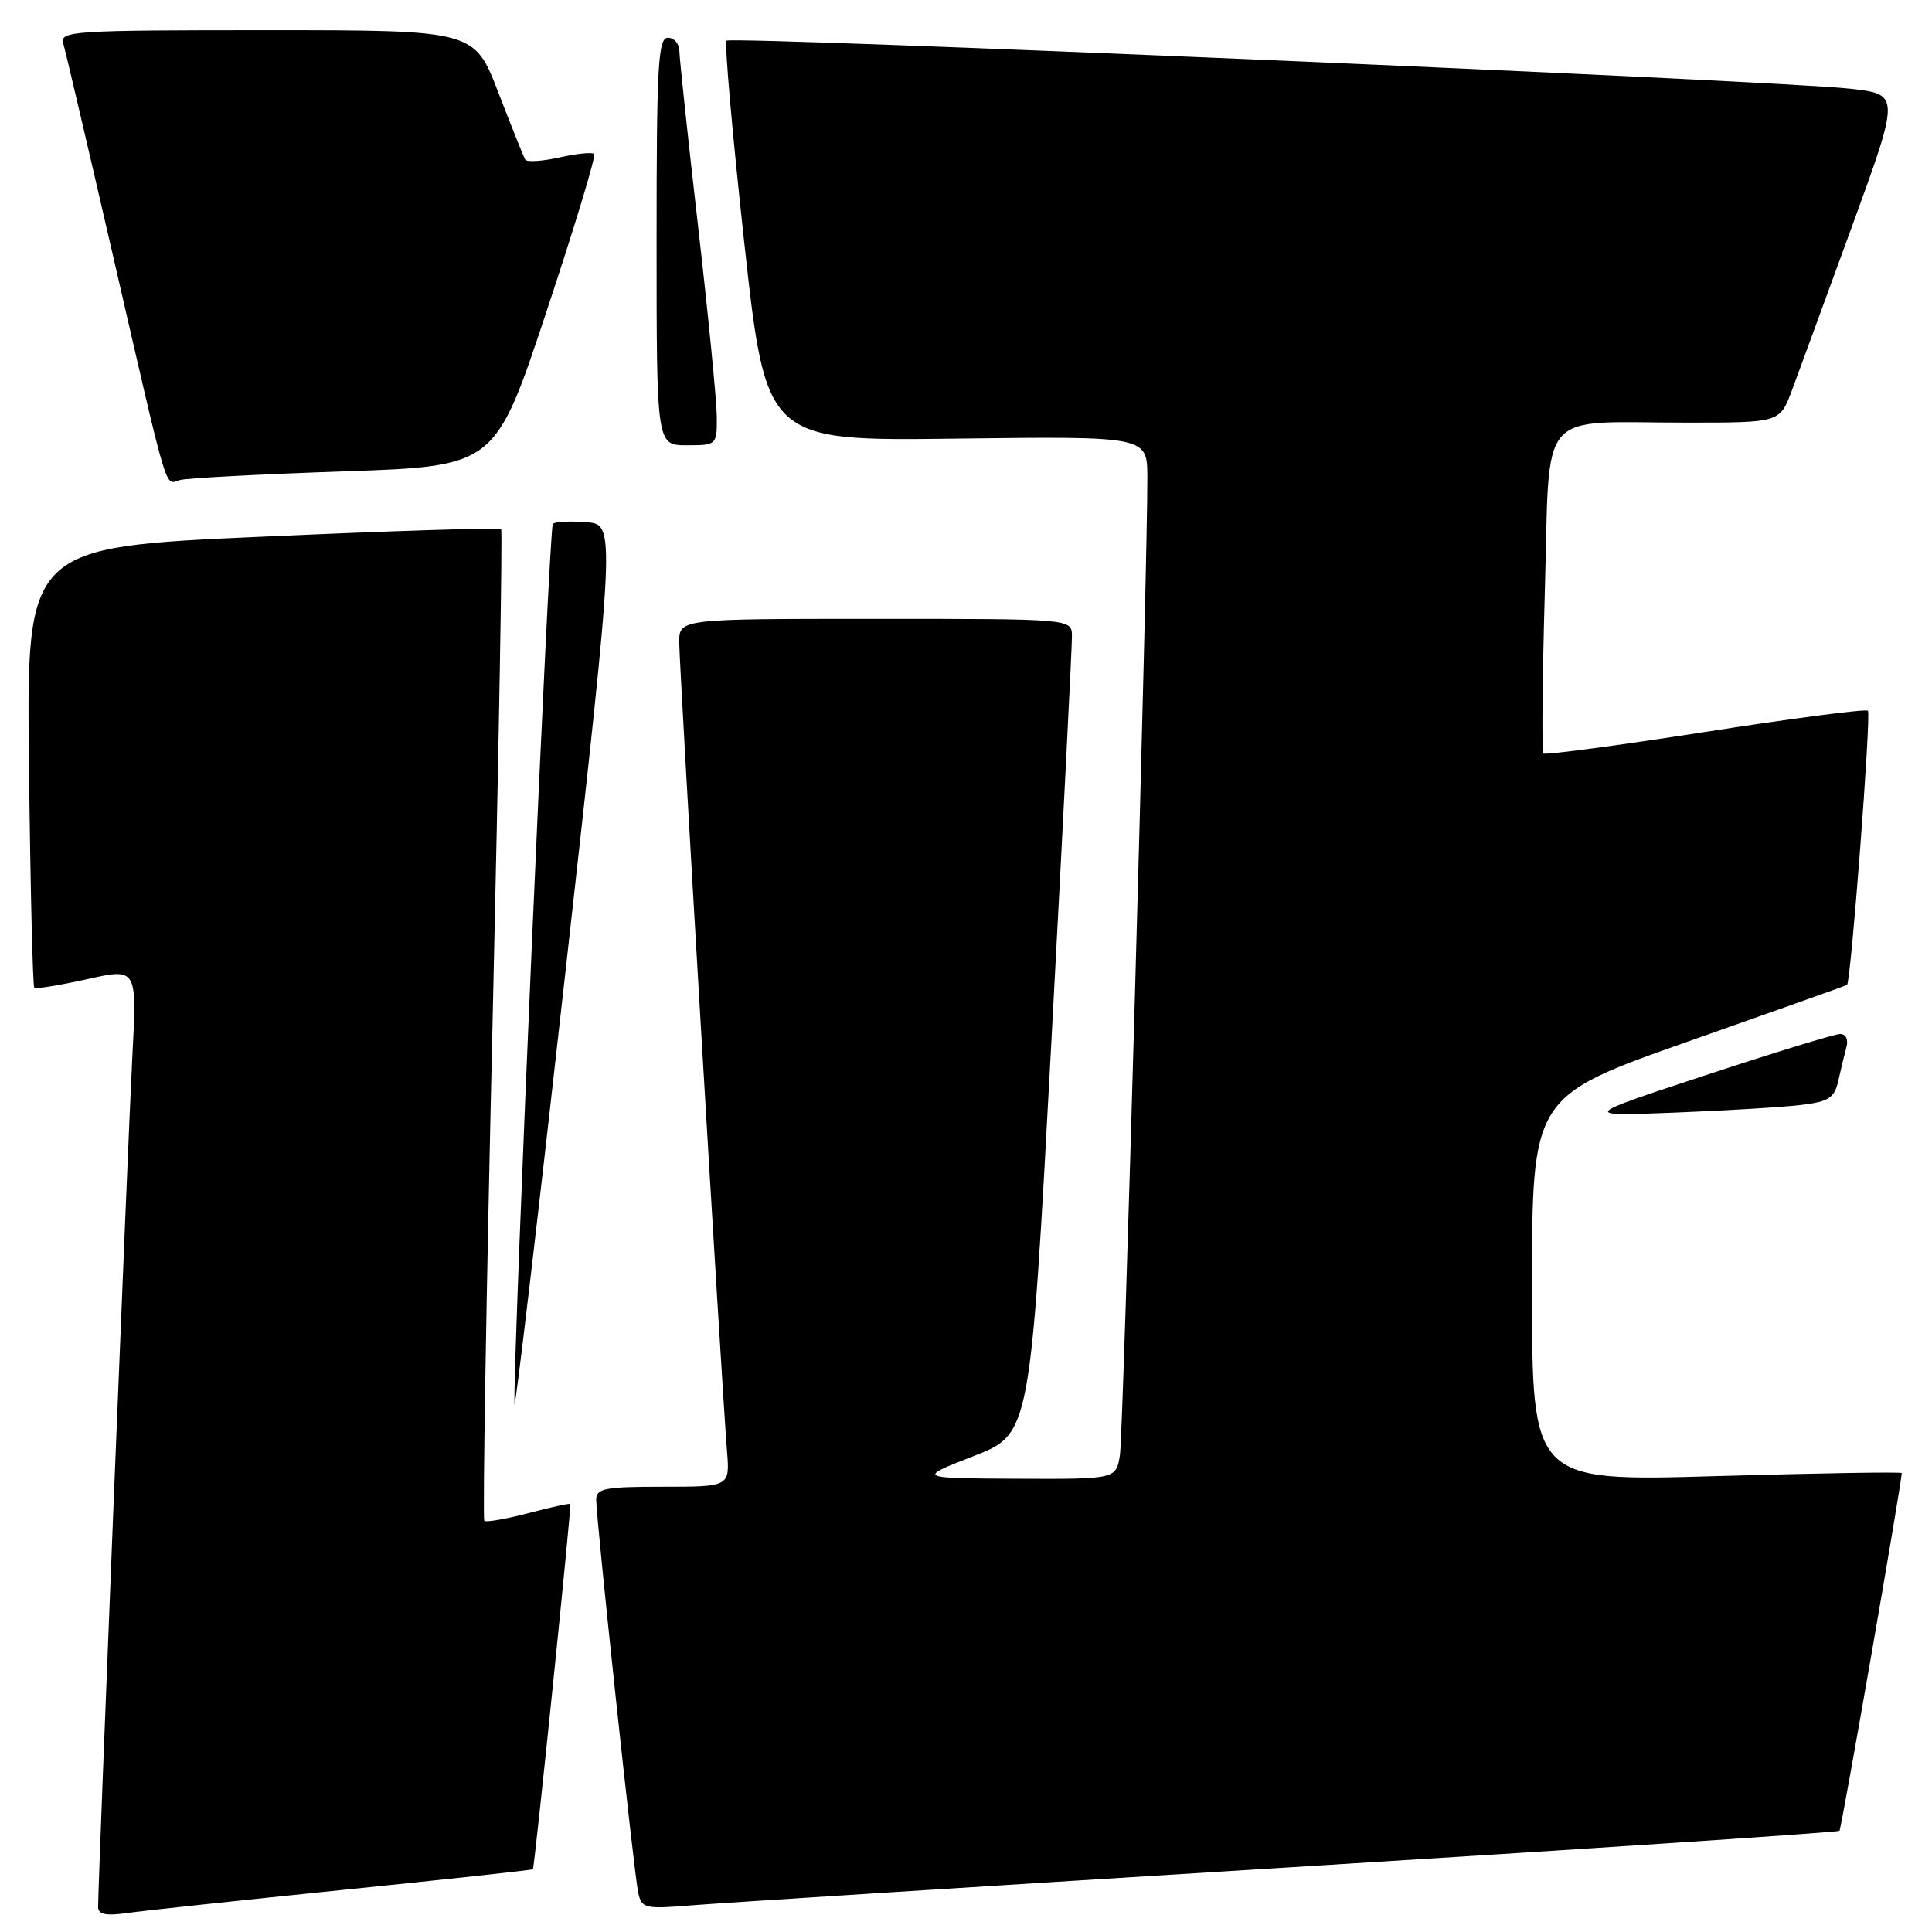 <?xml version="1.0" encoding="UTF-8" standalone="no"?>
<!DOCTYPE svg PUBLIC "-//W3C//DTD SVG 1.1//EN" "http://www.w3.org/Graphics/SVG/1.1/DTD/svg11.dtd" >
<svg xmlns="http://www.w3.org/2000/svg" xmlns:xlink="http://www.w3.org/1999/xlink" version="1.1" viewBox="0 0 256 256">
 <g >
 <path fill="currentColor"
d=" M 45.48 250.42 C 59.22 249.02 70.53 247.79 70.61 247.69 C 70.84 247.40 75.75 199.53 75.57 199.29 C 75.48 199.17 72.97 199.72 70.00 200.50 C 67.03 201.28 64.40 201.74 64.17 201.51 C 63.94 201.28 64.43 171.71 65.26 135.79 C 66.08 99.88 66.60 70.32 66.40 70.11 C 66.21 69.89 51.98 70.34 34.78 71.11 C 3.50 72.50 3.50 72.50 3.84 101.50 C 4.02 117.45 4.34 130.66 4.54 130.87 C 4.74 131.07 7.88 130.56 11.53 129.75 C 18.16 128.26 18.16 128.26 17.54 139.88 C 16.99 150.23 13.00 249.31 13.00 252.68 C 13.00 253.66 14.01 253.88 16.75 253.50 C 18.81 253.20 31.74 251.82 45.48 250.42 Z  M 170.94 247.43 C 210.78 244.97 243.54 242.79 243.74 242.59 C 244.01 242.32 251.91 196.90 251.99 195.19 C 251.99 195.02 240.97 195.20 227.50 195.59 C 203.00 196.30 203.00 196.30 203.00 170.80 C 203.00 145.29 203.00 145.29 223.75 137.98 C 235.16 133.96 244.61 130.60 244.74 130.51 C 245.25 130.18 247.96 94.63 247.51 94.18 C 247.25 93.91 237.56 95.18 225.98 96.98 C 214.40 98.78 204.74 100.07 204.51 99.84 C 204.28 99.62 204.37 89.92 204.70 78.31 C 205.41 53.66 203.43 56.00 223.54 56.00 C 235.83 56.00 235.83 56.00 237.43 51.75 C 238.30 49.41 241.89 39.62 245.40 30.00 C 251.77 12.50 251.77 12.50 245.14 11.75 C 235.59 10.68 96.91 4.75 96.27 5.39 C 95.98 5.69 97.04 17.74 98.62 32.18 C 101.51 58.44 101.51 58.44 126.76 58.12 C 152.00 57.81 152.00 57.81 152.03 63.16 C 152.08 74.54 148.86 189.68 148.40 192.75 C 147.91 196.00 147.91 196.00 134.70 195.94 C 121.50 195.87 121.50 195.87 129.01 192.94 C 136.52 190.01 136.52 190.01 139.30 138.26 C 140.83 109.79 142.06 85.49 142.04 84.25 C 142.00 82.00 142.00 82.00 116.00 82.00 C 90.00 82.00 90.00 82.00 90.00 85.12 C 90.00 88.24 95.61 183.28 96.33 192.25 C 96.71 197.00 96.71 197.00 87.85 197.00 C 80.14 197.00 79.00 197.22 79.00 198.72 C 79.00 201.34 84.00 248.17 84.56 250.76 C 85.02 252.89 85.39 252.98 91.77 252.46 C 95.47 252.16 131.10 249.89 170.94 247.43 Z  M 77.68 69.19 C 75.54 69.02 73.55 69.12 73.25 69.42 C 72.76 69.90 67.97 179.84 68.17 186.00 C 68.21 187.38 71.24 161.73 74.90 129.00 C 81.56 69.50 81.56 69.50 77.68 69.19 Z  M 238.75 146.40 C 242.35 145.96 243.08 145.47 243.59 143.19 C 243.92 141.71 244.40 139.71 244.66 138.75 C 244.94 137.73 244.59 137.01 243.82 137.01 C 243.09 137.02 235.07 139.48 226.00 142.47 C 209.50 147.91 209.50 147.91 222.00 147.42 C 228.88 147.15 236.41 146.69 238.75 146.40 Z  M 45.55 62.46 C 65.61 61.78 65.61 61.78 72.40 41.32 C 76.14 30.07 78.99 20.65 78.73 20.40 C 78.47 20.14 76.40 20.35 74.13 20.86 C 71.85 21.37 69.81 21.50 69.60 21.15 C 69.38 20.79 67.78 16.79 66.03 12.25 C 62.85 4.00 62.85 4.00 35.36 4.00 C 9.64 4.00 7.90 4.11 8.38 5.75 C 8.67 6.71 11.64 19.42 15.00 34.00 C 22.46 66.41 21.80 64.19 23.83 63.61 C 24.75 63.35 34.52 62.84 45.55 62.46 Z  M 94.98 55.25 C 94.97 53.19 93.86 41.83 92.50 30.00 C 91.14 18.17 90.03 7.71 90.02 6.75 C 90.01 5.79 89.33 5.00 88.50 5.00 C 87.20 5.00 87.00 8.67 87.00 32.00 C 87.00 59.00 87.00 59.00 91.00 59.00 C 94.96 59.00 95.00 58.96 94.98 55.25 Z "/>
</g>
</svg>